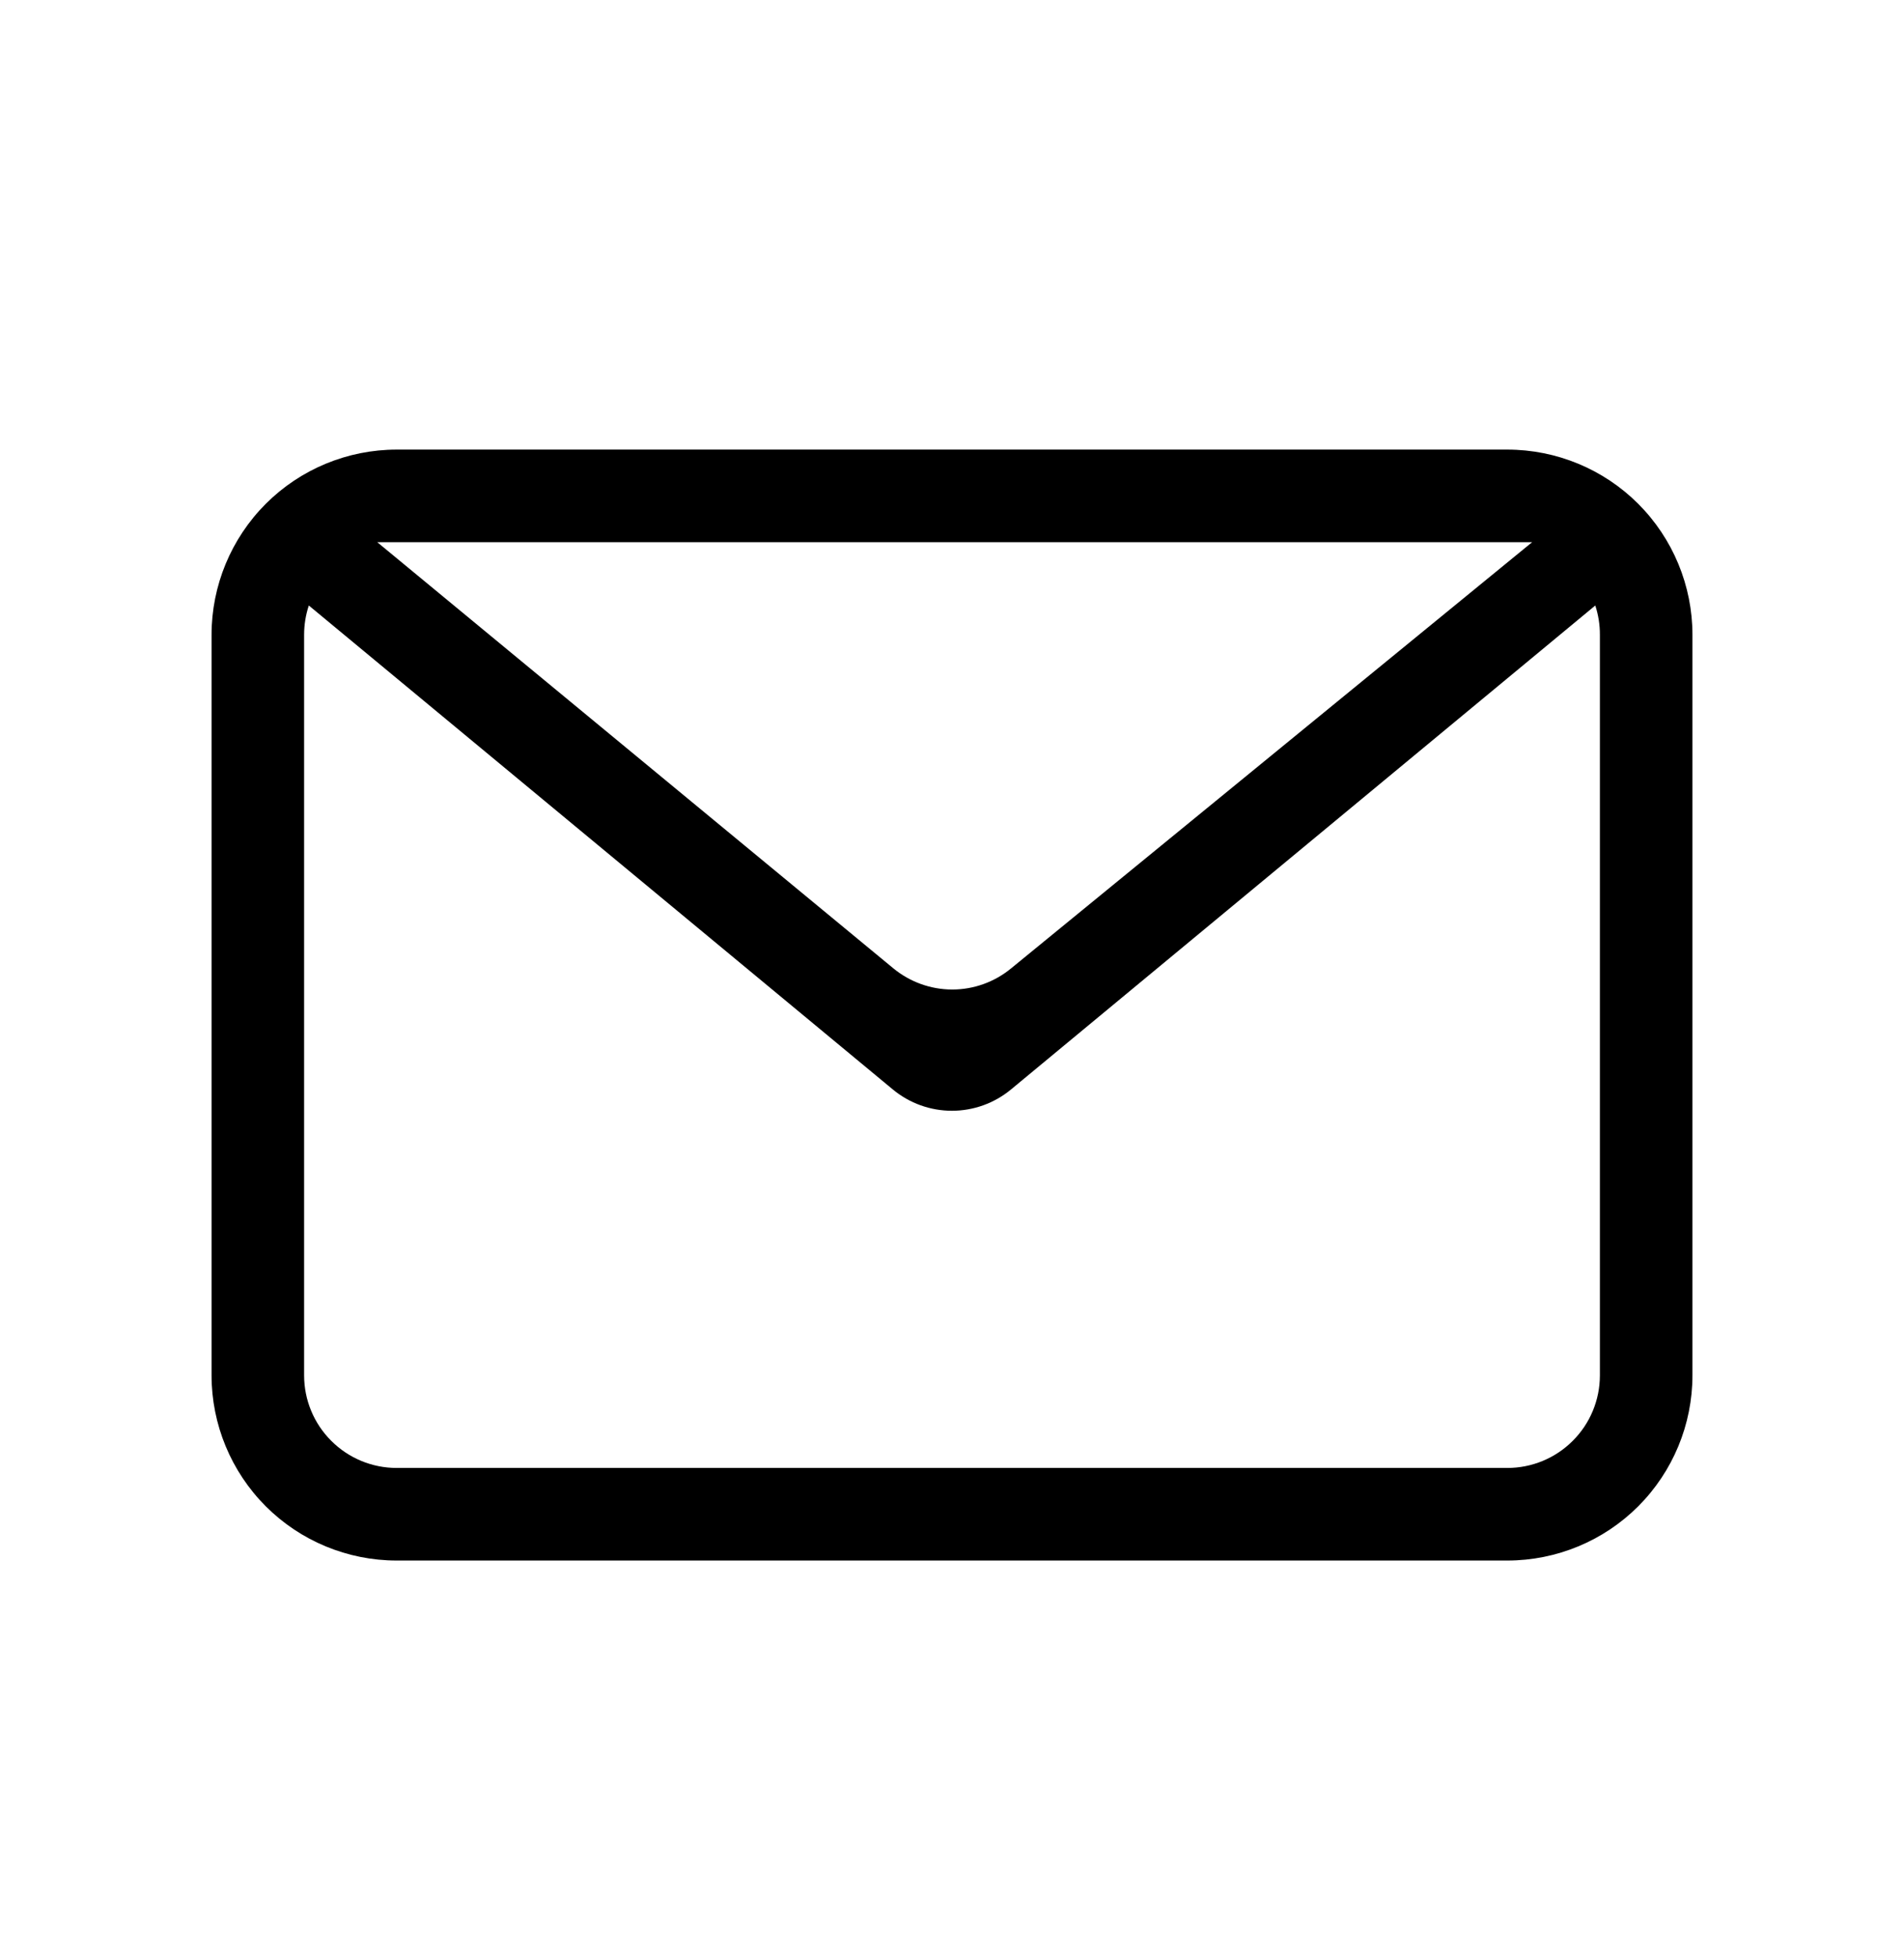 <svg width="36" height="37" viewBox="0 0 36 37" fill="none" xmlns="http://www.w3.org/2000/svg">
<path fill-rule="evenodd" clip-rule="evenodd" d="M30.163 11.446L19.115 20.595C18.801 20.855 18.406 20.997 17.998 20.997C17.591 20.997 17.196 20.855 16.882 20.595L5.839 11.446C5.78 11.624 5.75 11.811 5.75 11.999V25.999C5.75 26.463 5.934 26.908 6.263 27.236C6.591 27.565 7.036 27.749 7.5 27.749H28.5C28.964 27.749 29.409 27.565 29.737 27.236C30.066 26.908 30.25 26.463 30.25 25.999V11.999C30.251 11.811 30.221 11.624 30.163 11.446ZM7.5 8.499H28.5C29.428 8.499 30.319 8.868 30.975 9.524C31.631 10.181 32 11.071 32 11.999V25.999C32 26.927 31.631 27.817 30.975 28.474C30.319 29.13 29.428 29.499 28.5 29.499H7.5C6.572 29.499 5.681 29.13 5.025 28.474C4.369 27.817 4 26.927 4 25.999V11.999C4 11.071 4.369 10.181 5.025 9.524C5.681 8.868 6.572 8.499 7.5 8.499ZM7.133 10.249L16.89 18.304C17.203 18.562 17.596 18.704 18.001 18.705C18.406 18.706 18.799 18.566 19.113 18.309L28.969 10.249H7.133Z" fill="black"/>
</svg>
